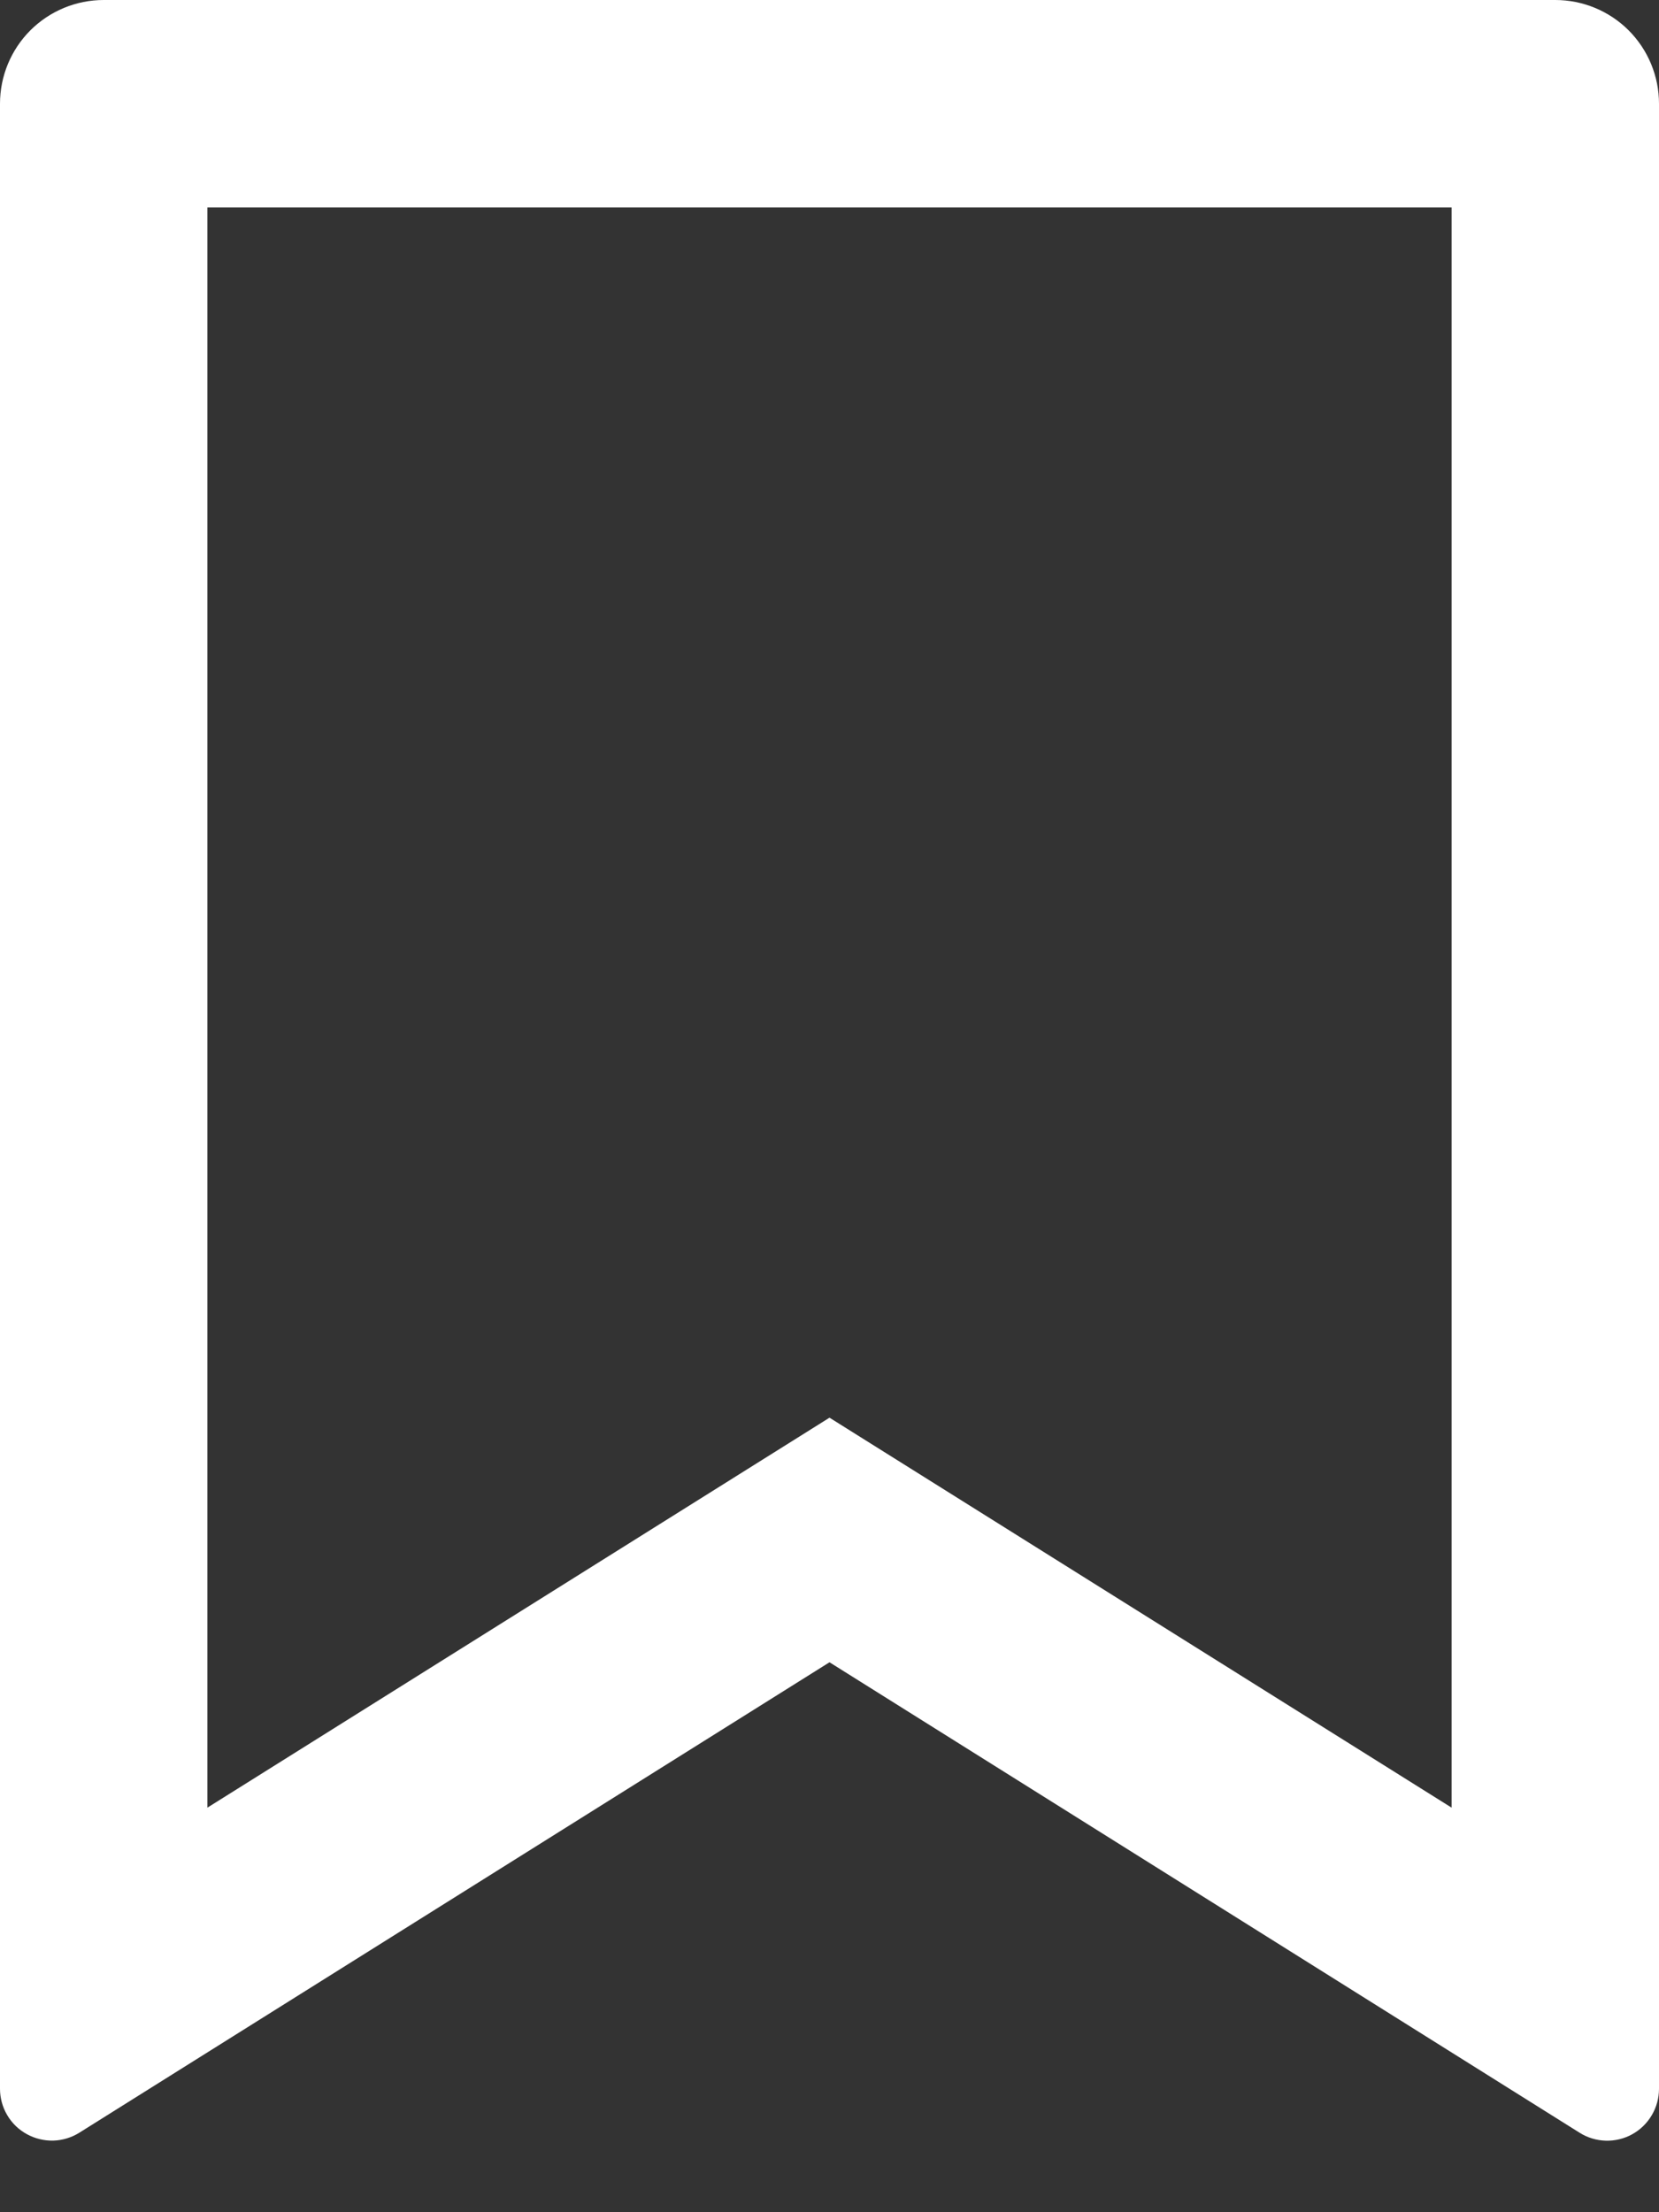 <svg width="24" height="32" viewBox="0 0 24 32" fill="none" xmlns="http://www.w3.org/2000/svg" xmlns:xlink="http://www.w3.org/1999/xlink">
<rect x="0" y="0" width="24" height="32" fill="#333333" stroke="none"/>
<path d="M1.5,0L22.5,0C22.898,0 23.279,0.158 23.561,0.439C23.842,0.721 24,1.102 24,1.5L24,30.215C24,30.349 23.964,30.48 23.896,30.596C23.828,30.711 23.731,30.807 23.613,30.872C23.496,30.937 23.363,30.969 23.229,30.965C23.095,30.961 22.965,30.922 22.851,30.85L12,24.045L1.149,30.849C1.036,30.92 0.905,30.96 0.771,30.964C0.637,30.967 0.505,30.935 0.387,30.87C0.27,30.806 0.172,30.711 0.104,30.595C0.036,30.48 0,30.348 0,30.215L0,1.5C0,1.102 0.158,0.721 0.439,0.439C0.721,0.158 1.102,0 1.5,0ZM21,3L3,3L3,26.148L12,20.507L21,26.148L21,3Z" fill="#FFFFFF"/>
</svg>
